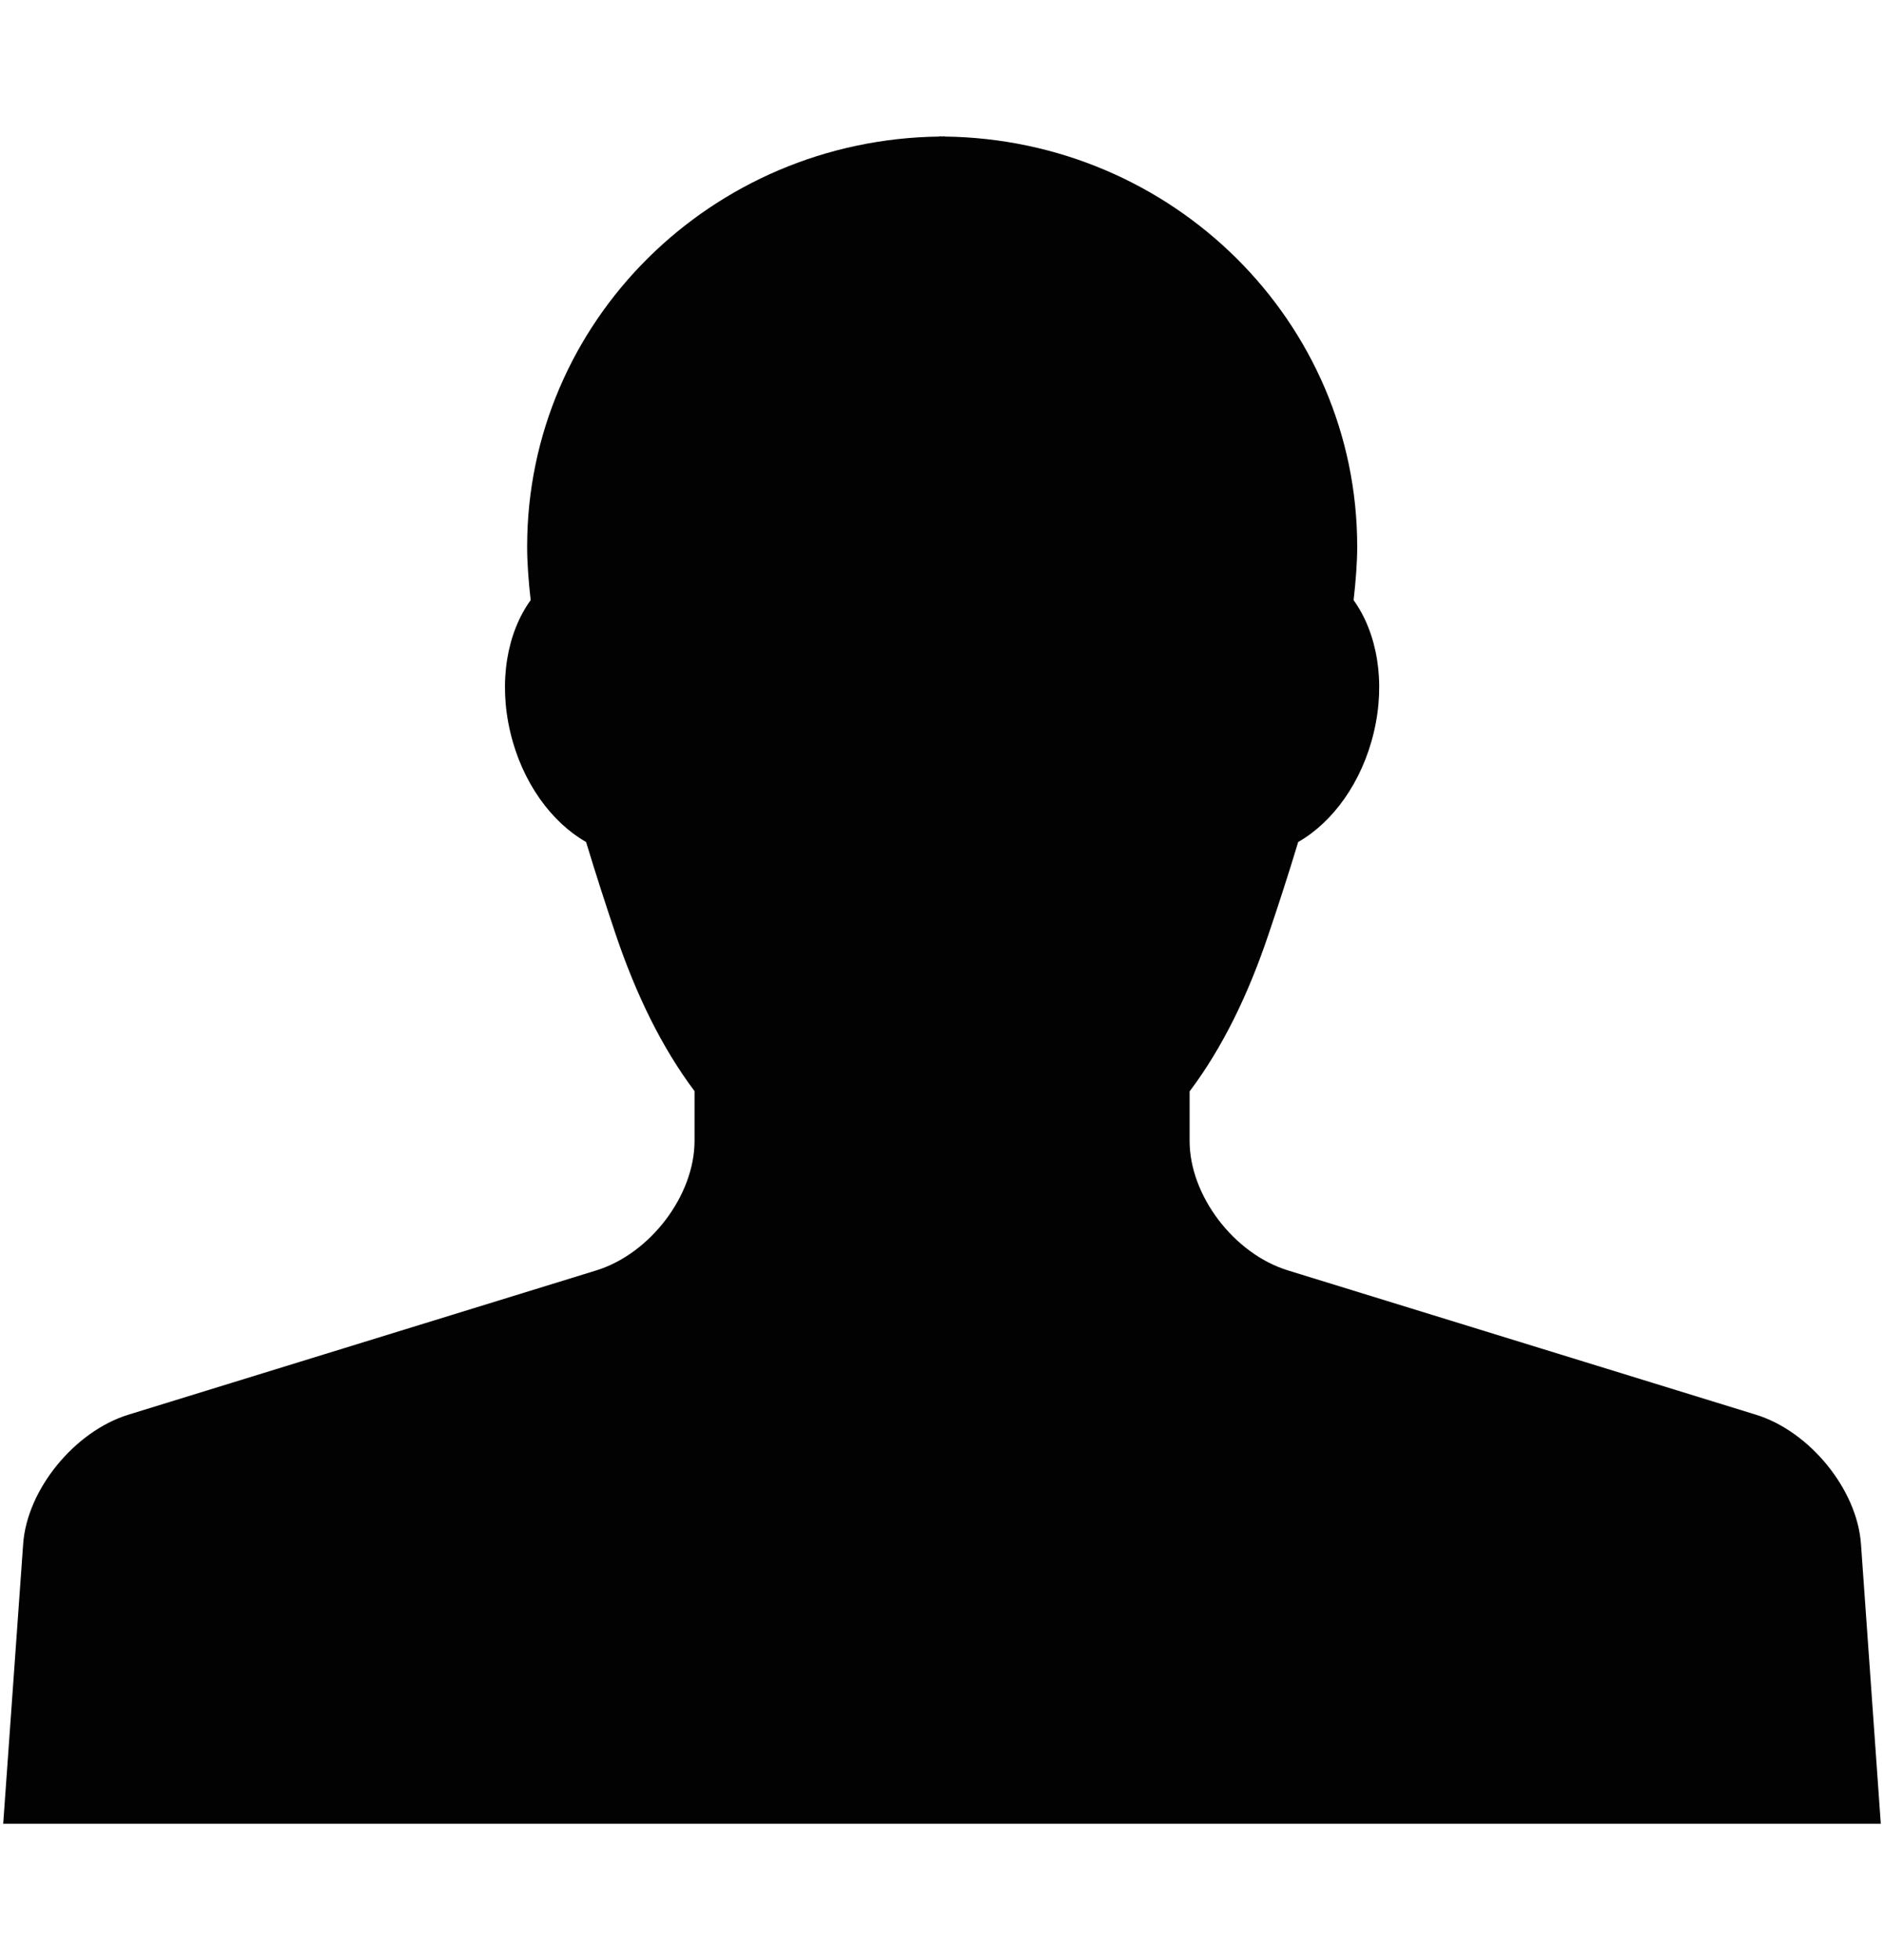 <?xml version="1.0" encoding="iso-8859-1"?>
<!-- Generator: Adobe Illustrator 16.0.0, SVG Export Plug-In . SVG Version: 6.00 Build 0)  -->
<!DOCTYPE svg PUBLIC "-//W3C//DTD SVG 1.1//EN" "http://www.w3.org/Graphics/SVG/1.1/DTD/svg11.dtd">
<svg version="1.1" xmlns="http://www.w3.org/2000/svg" xmlns:xlink="http://www.w3.org/1999/xlink" x="0px" y="0px"
	 width="961.539px" height="1000px" viewBox="0 0 961.539 1000" style="enable-background:new 0 0 961.539 1000;"
	 xml:space="preserve">
<g id="KP_x5F_Member_x5F_Male_x5F_icon">
	<g>
		<path style="fill:#020202;" d="M959.904,930.48l-10.121-142.779c-1.975-27.729-26.063-57.43-53.653-65.924L657.29,648.16
			c-27.623-8.525-50.151-38.266-50.151-66.061v-25.268c16.739-22.217,29.946-49.354,40.307-80.219
			c4.926-14.557,10.122-30.5,15.112-47.017c17.68-10.103,32.547-30.448,38.578-55.888c6.238-25.996,1.594-50.967-10.296-67.517
			c1.076-9.583,1.839-18.908,1.839-27.277c0-114.724-94.066-207.819-210.557-209.241v-0.155c-0.415,0-0.903,0.121-1.248,0.121
			c-0.487,0-0.937-0.121-1.353-0.121v0.155c-116.49,1.421-210.487,94.517-210.487,209.241c0,8.37,0.727,17.694,1.802,27.277
			c-11.958,16.498-16.569,41.469-10.364,67.517c6.03,25.439,20.935,45.785,38.646,55.888c4.991,16.516,10.188,32.459,15.076,47.017
			c10.398,30.795,23.569,57.863,40.275,80.082V582.1c0,27.795-22.599,57.535-50.118,66.061L65.547,721.777
			c-27.52,8.494-51.746,38.195-53.723,65.924L1.635,930.48H959.904L959.904,930.48z"/>
	</g>
</g>
<g id="Layer_1">
</g>
</svg>
